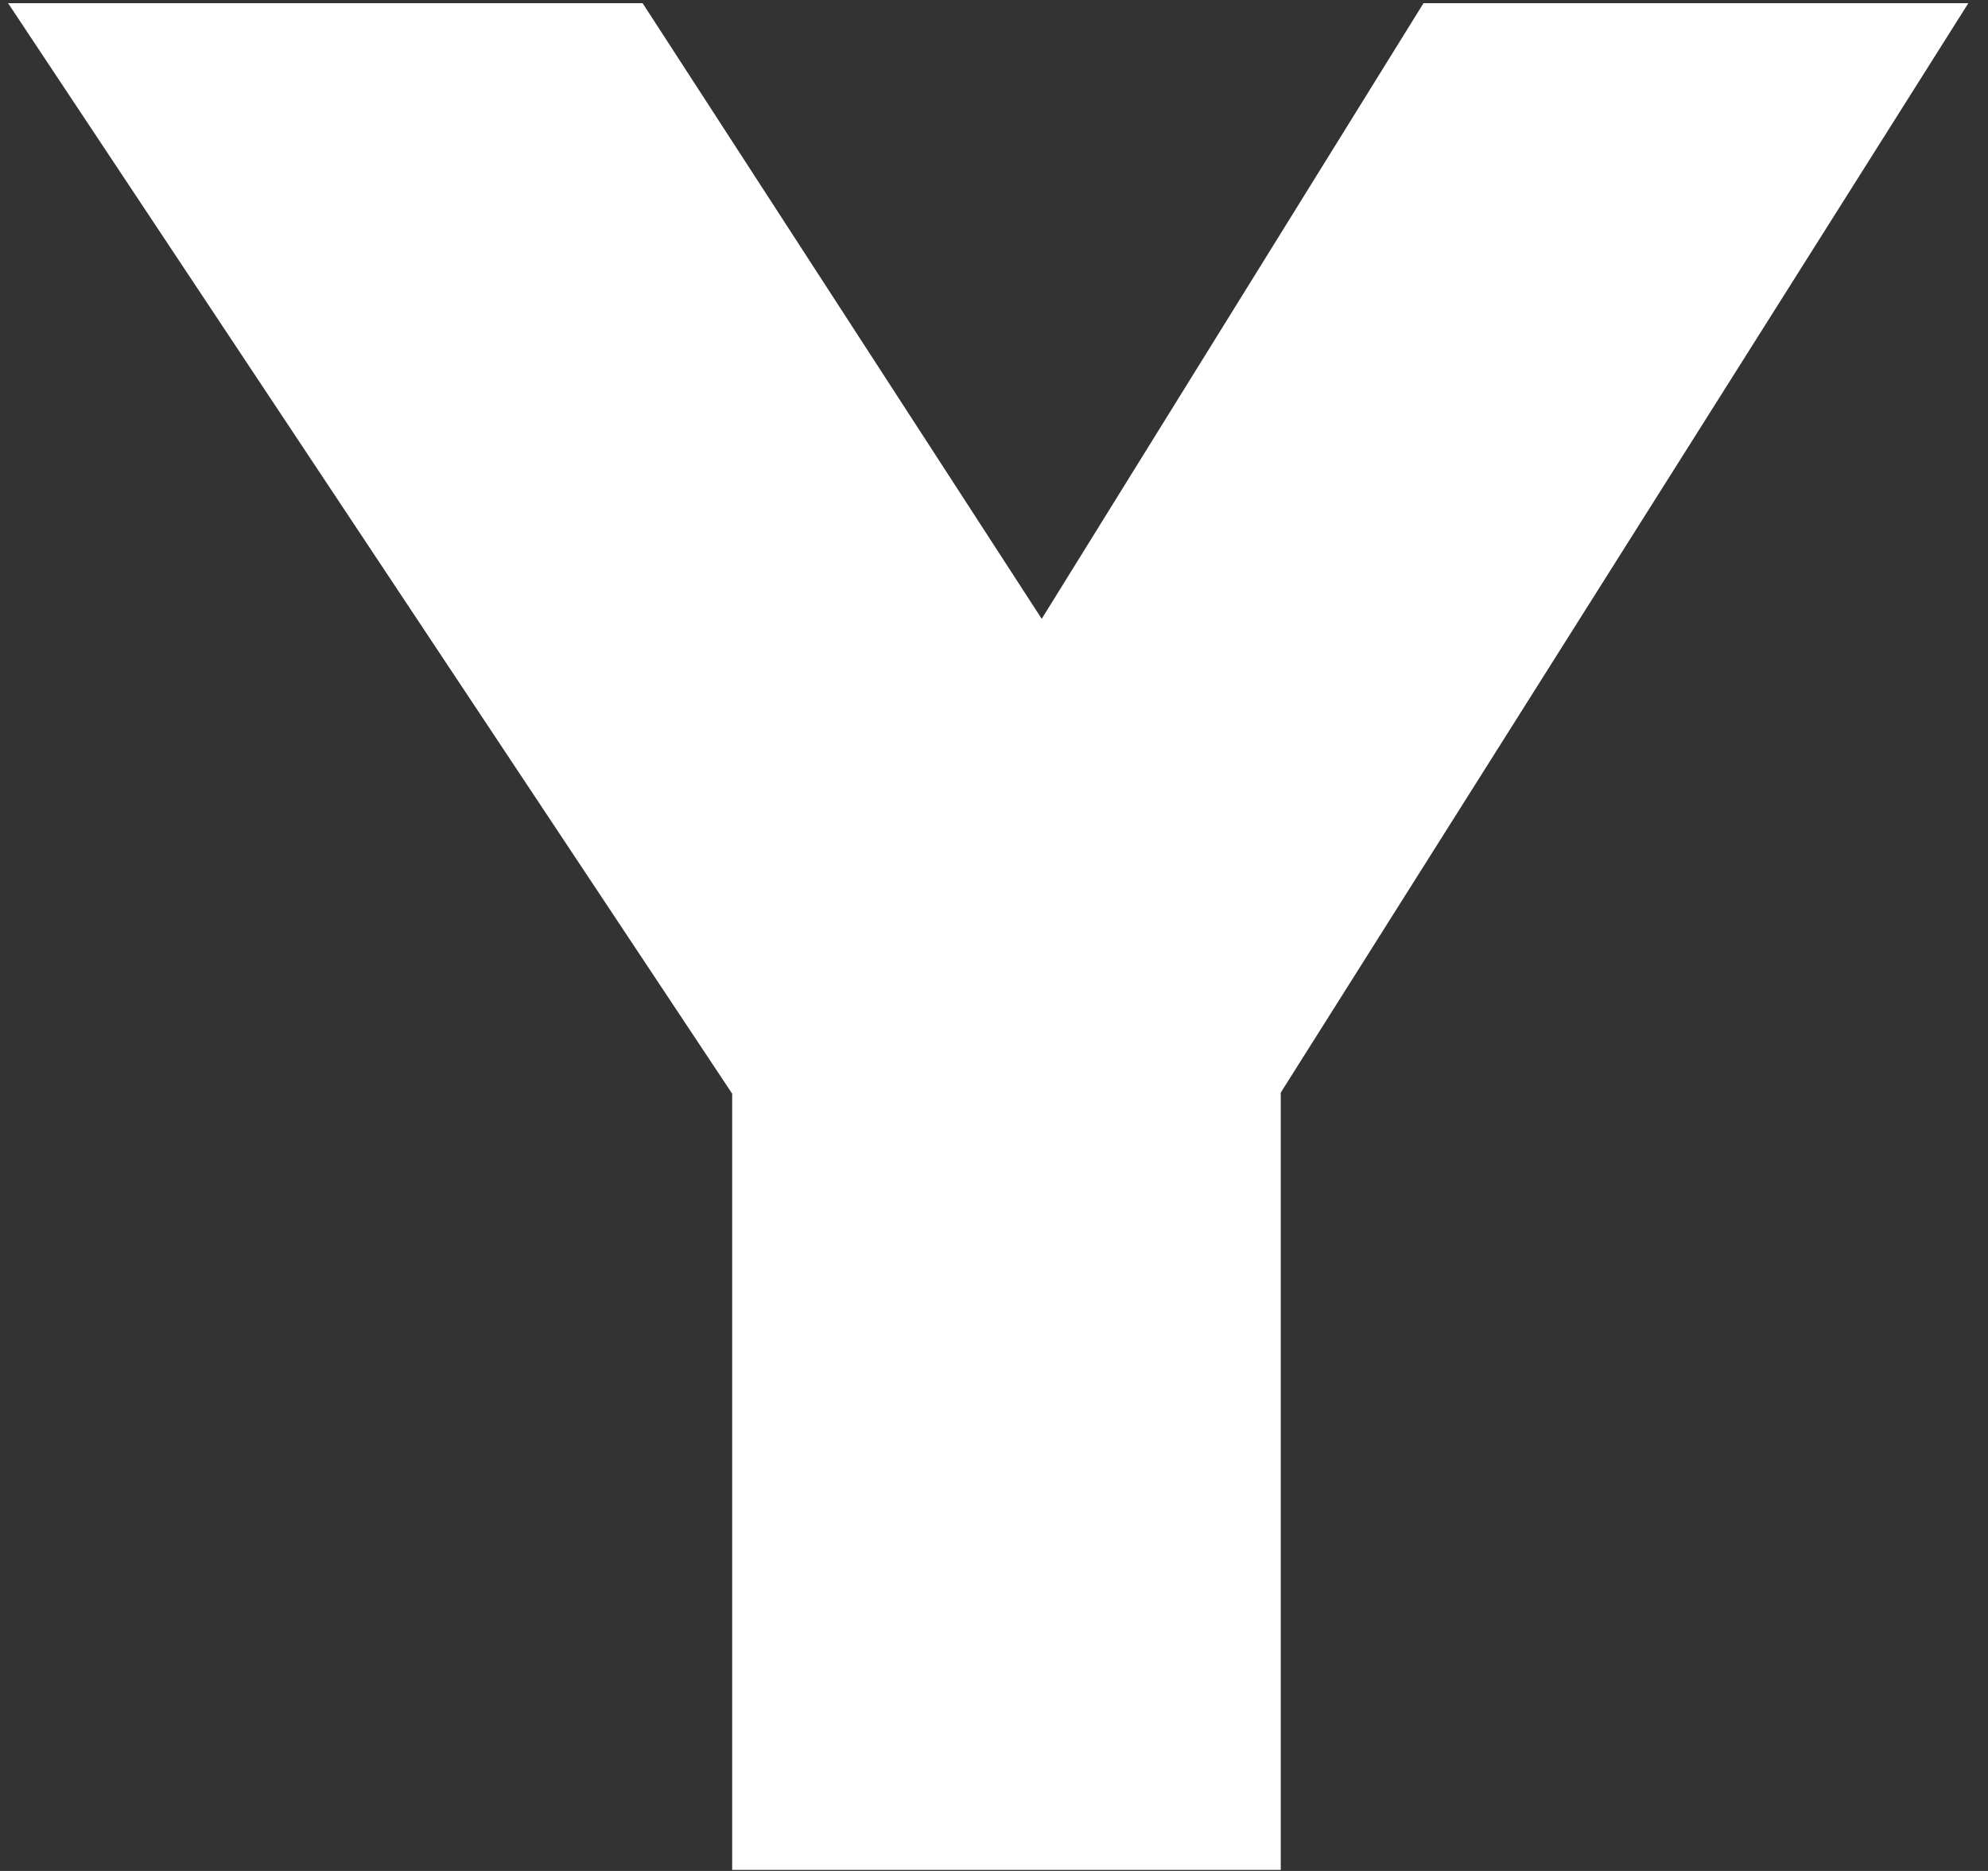 <svg width="17" height="16" viewBox="0 0 17 16" fill="none" xmlns="http://www.w3.org/2000/svg">
<rect x="0" y="0" width="17" height="16" fill="#333333" stroke="none"/>
<path d="M16.832 0.027L10.952 9.344V15.991H6.261V9.353L0.069 0.027H5.495L8.908 5.292L12.173 0.027H16.832Z" fill="white"/>
</svg>
